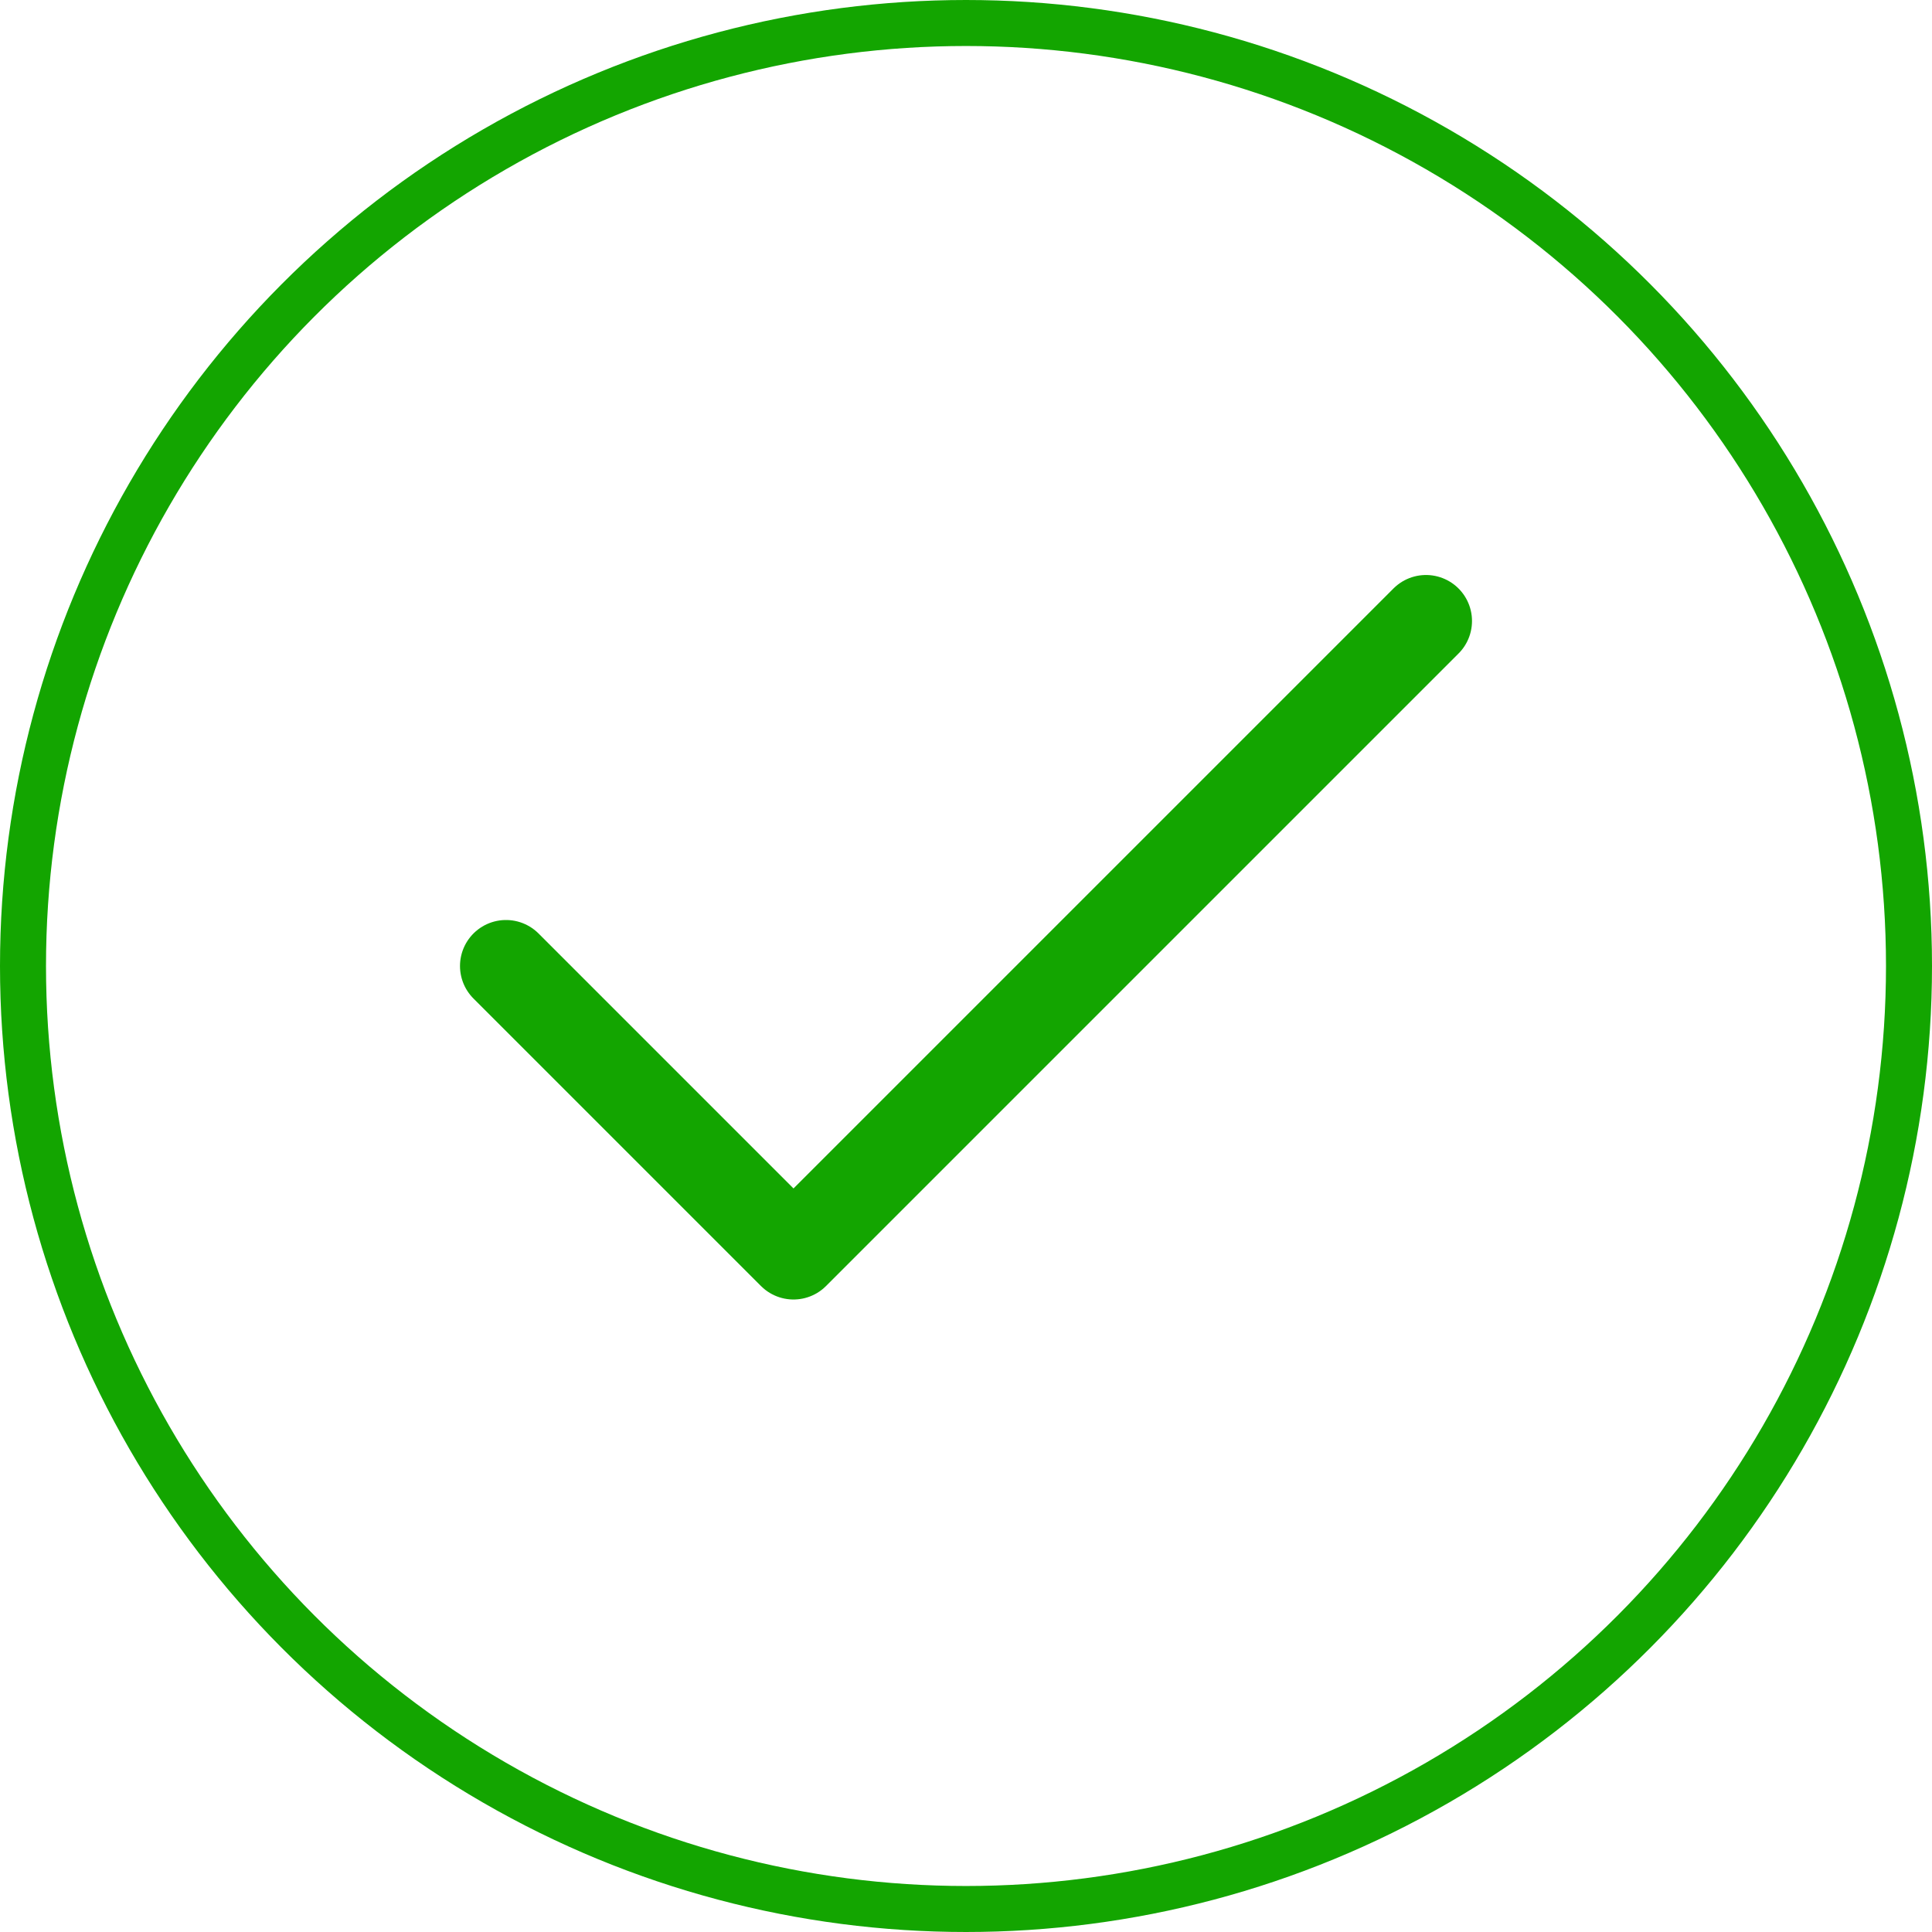 <svg width="84" height="84" viewBox="0 0 84 84" fill="none" xmlns="http://www.w3.org/2000/svg">
<circle cx="42" cy="42" r="41" stroke="#13A500" stroke-width="2"/>
<path d="M62 27L34.5 54.5L22 42" stroke="#13A500" stroke-width="4" stroke-linecap="round" stroke-linejoin="round"/>
</svg>
